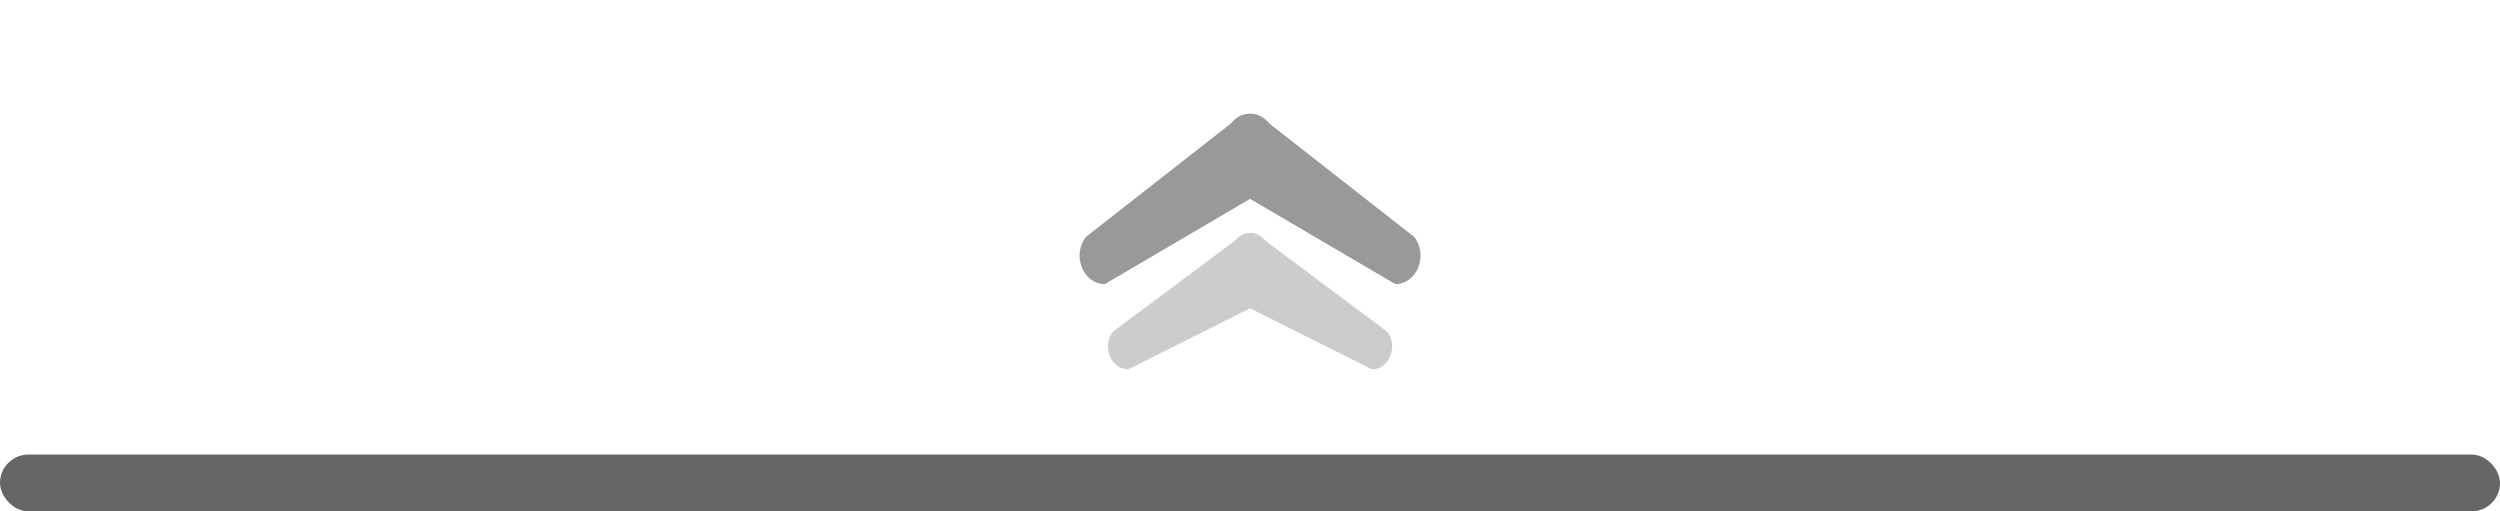 <?xml version="1.0" encoding="UTF-8"?>
<svg width="88px" height="18px" viewBox="0 0 88 18" version="1.1" xmlns="http://www.w3.org/2000/svg" xmlns:xlink="http://www.w3.org/1999/xlink">
    <title>up</title>
    <g id="页面-1" stroke="none" stroke-width="1" fill="none" fill-rule="evenodd">
        <g id="项目跟踪首页" transform="translate(-1124, -443)">
            <g id="风险问题" transform="translate(943, 332)">
                <g id="up" transform="translate(181, 111)">
                    <g id="arrow-up备份-5" transform="translate(44, 8) scale(1, -1) translate(-44, -8) translate(36, 0)" fill-rule="nonzero">
                        <rect id="矩形" fill="#000000" opacity="0" x="0" y="0" width="16" height="16"></rect>
                        <path d="M7.335,6.341 L2.222,10.341 C1.719,10.988 2.127,12 2.891,12 L8.002,9 L13.113,11.999 C13.877,11.999 14.285,10.988 13.782,10.341 L8.673,6.342 C8.319,5.886 7.689,5.886 7.335,6.341 Z" id="路径备份-2" fill="#999999" transform="translate(8.002, 9) scale(-1, 1) rotate(-180) translate(-8.002, -9) "></path>
                        <path d="M7.468,3.273 L3.177,6.473 C2.775,6.991 3.101,7.801 3.713,7.8 L8.002,5.651 L12.291,7.8 C12.902,7.8 13.229,6.991 12.827,6.473 L8.539,3.273 C8.256,2.909 7.752,2.909 7.468,3.273 Z" id="路径备份-3" fill="#CCCCCC" transform="translate(8.002, 5.4) scale(-1, 1) rotate(-180) translate(-8.002, -5.4) "></path>
                    </g>
                    <rect id="矩形" fill="#666666" x="0" y="16" width="88" height="2" rx="1"></rect>
                </g>
            </g>
        </g>
    </g>
</svg>